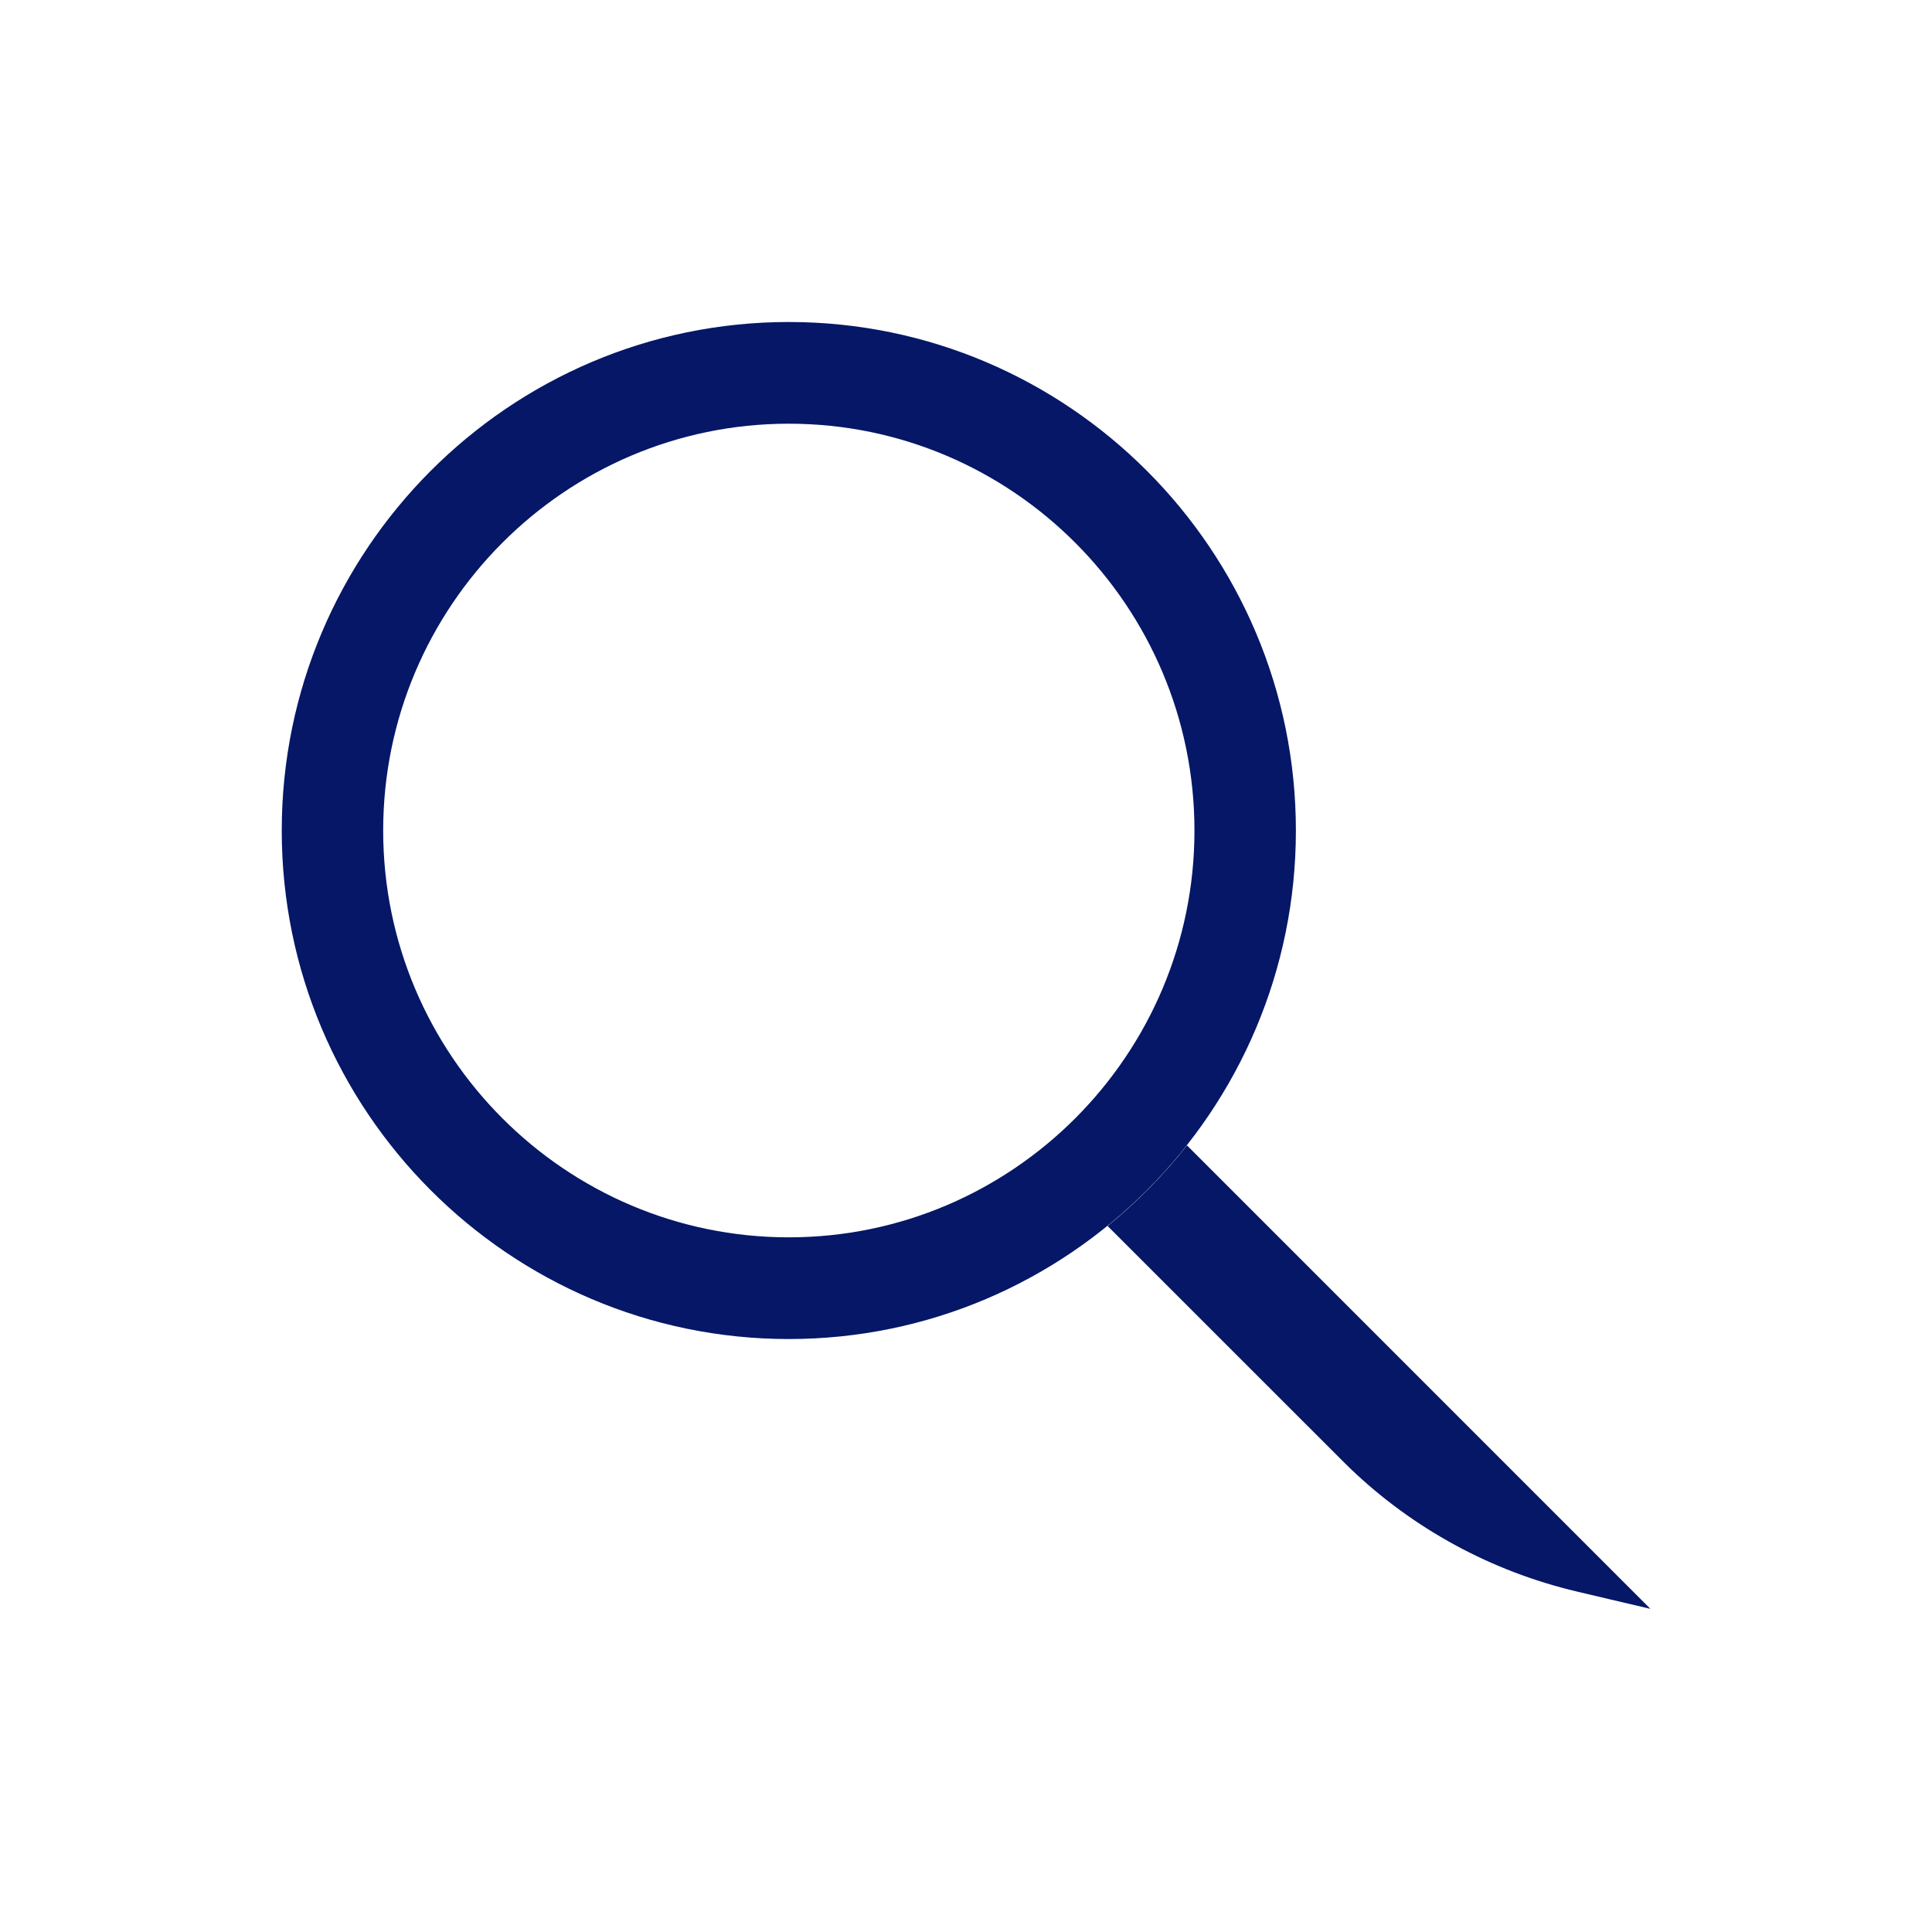<svg width="36" height="36" viewBox="0 0 36 36" fill="none" xmlns="http://www.w3.org/2000/svg">
<path fill-rule="evenodd" clip-rule="evenodd" d="M22.118 21.343L30.752 29.978L30.018 29.806L29.375 29.654C27.785 29.277 26.33 28.485 25.157 27.36L25.023 27.228L20.639 22.845C21.185 22.401 21.682 21.897 22.118 21.343ZM14.698 6C19.908 6 24.147 10.251 24.147 15.476C24.147 20.701 19.908 24.951 14.698 24.951C9.489 24.951 5.25 20.701 5.25 15.476C5.25 10.251 9.489 6 14.698 6ZM14.698 7.895C10.531 7.895 7.14 11.296 7.14 15.476C7.14 19.655 10.531 23.056 14.698 23.056C18.866 23.056 22.257 19.655 22.257 15.476C22.257 11.296 18.866 7.895 14.698 7.895Z" fill="#051766"/>
</svg>
